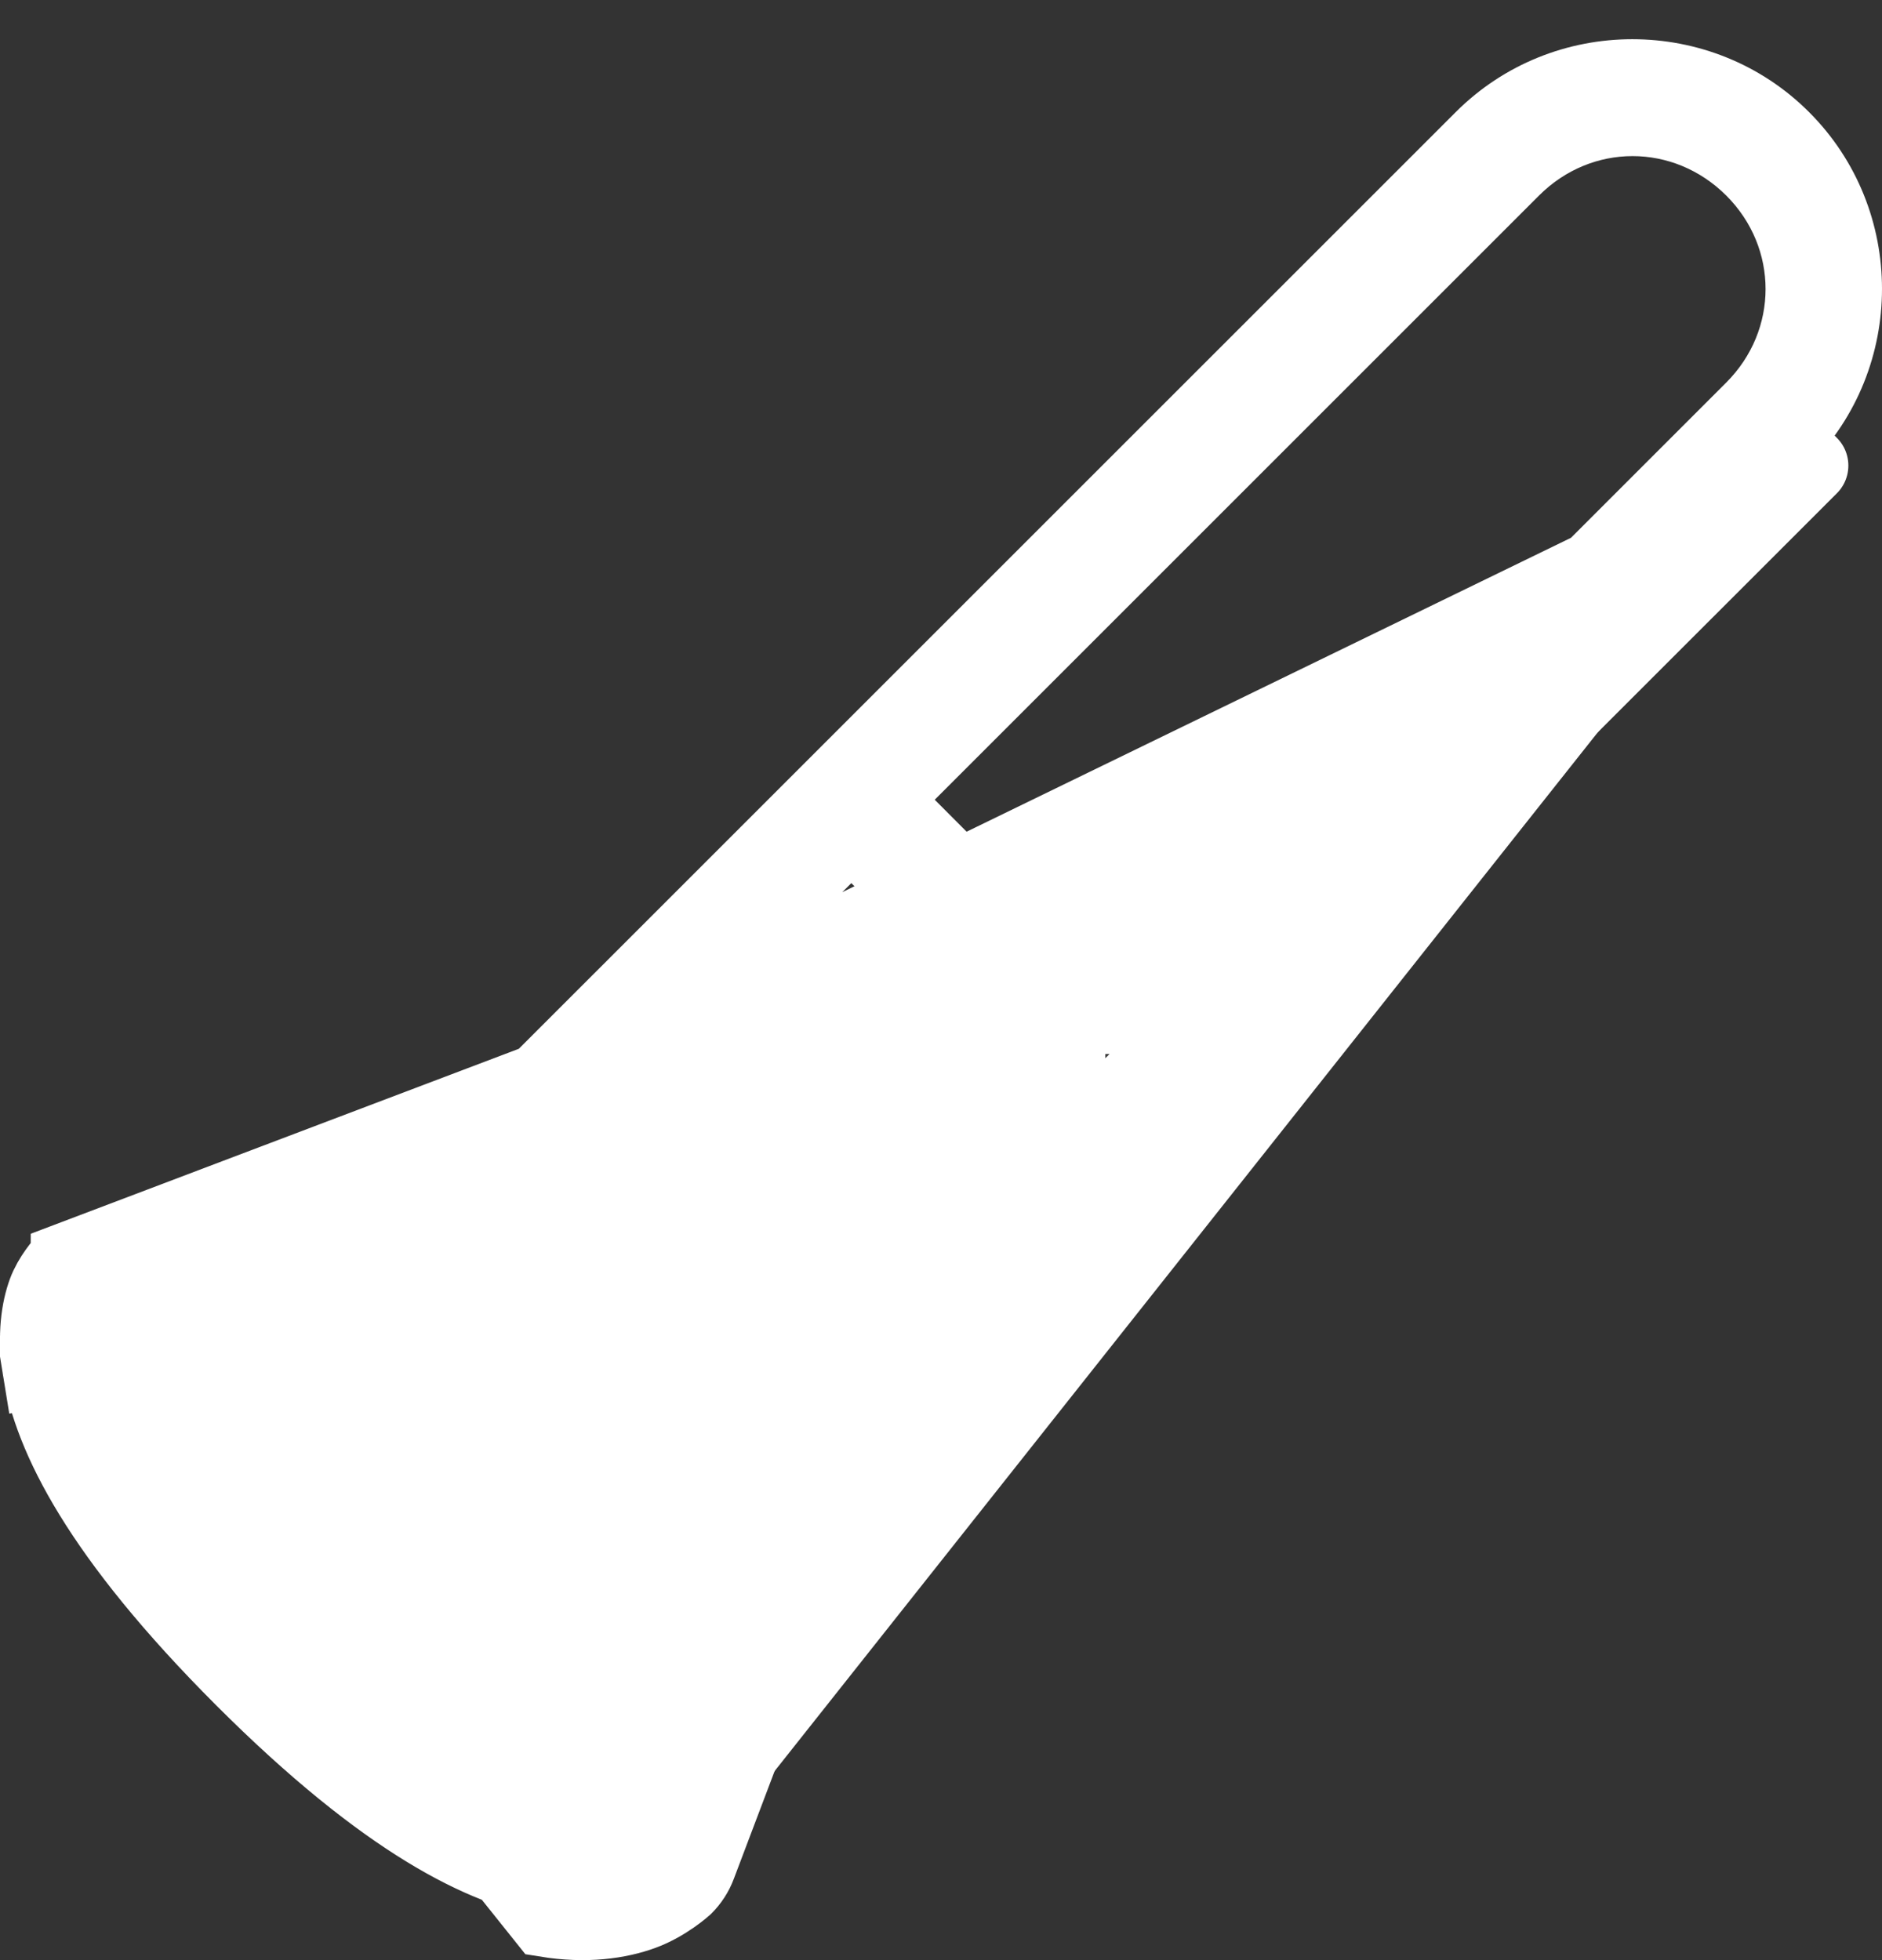 <svg width="24" height="25" viewBox="0 0 24 25" fill="none" xmlns="http://www.w3.org/2000/svg">
<rect x="0" y="0" width="24" height="25" fill="#333333" stroke="none"/>
<path d="M6.894 13.806L6.794 13.844L0.892 16.081C0.892 16.082 0.892 16.082 0.891 16.082C0.861 16.093 0.834 16.111 0.81 16.133C0.807 16.136 0.803 16.141 0.798 16.147C0.783 16.165 0.761 16.193 0.736 16.228C0.684 16.301 0.629 16.393 0.595 16.486L6.894 13.806ZM6.894 13.806L6.97 13.73L18.917 1.784C19.438 1.262 20.126 1 20.816 1C21.507 1 22.196 1.262 22.717 1.784C23.761 2.828 23.761 4.54 22.717 5.584M6.894 13.806L23.071 5.938M8.719 24.052C8.383 23.682 8.383 23.682 8.383 23.682L8.383 23.682L8.383 23.681L8.382 23.683C8.38 23.684 8.377 23.686 8.374 23.689M8.719 24.052C8.794 23.977 8.853 23.887 8.89 23.787L11.126 17.881L23.071 5.938M8.719 24.052L8.366 23.698C8.369 23.695 8.372 23.692 8.374 23.689M8.719 24.052C8.719 24.052 8.485 24.265 8.187 24.374M8.374 23.689C8.395 23.666 8.412 23.639 8.423 23.61L10.658 17.704L10.696 17.603L10.772 17.527L22.717 5.584M8.374 23.689C8.371 23.692 8.367 23.695 8.362 23.699C8.343 23.715 8.315 23.737 8.278 23.762C8.203 23.815 8.109 23.87 8.015 23.905M22.717 5.584L23.071 5.938M22.717 5.584L22.717 5.584L23.071 5.938M8.015 23.905C8.016 23.905 8.016 23.905 8.016 23.905L8.187 24.374M8.015 23.905C7.8 23.983 7.472 24.037 7.05 23.969L7.05 23.969C6.19 23.829 4.944 23.23 3.11 21.396C1.276 19.561 0.671 18.315 0.531 17.456L0.038 17.536L0.531 17.456C0.463 17.033 0.517 16.699 0.595 16.486L6.97 24.462C7.475 24.544 7.89 24.483 8.187 24.374M8.015 23.905C8.015 23.905 8.015 23.905 8.014 23.905L8.187 24.374M6.973 14.313L7.202 14.541L9.964 17.298L10.193 17.527L10.079 17.829L8.063 23.15L7.973 23.386L7.73 23.454C7.728 23.455 7.726 23.455 7.724 23.456C7.685 23.467 7.606 23.489 7.501 23.498C7.392 23.507 7.271 23.501 7.128 23.478L7.127 23.478C6.748 23.416 6.226 23.215 5.568 22.793L5.484 22.018L6.649 20.854L6.656 20.847L6.656 20.847C6.692 20.812 6.717 20.767 6.727 20.717C6.737 20.668 6.732 20.616 6.713 20.57C6.693 20.523 6.66 20.484 6.618 20.456C6.575 20.429 6.526 20.415 6.476 20.416C6.411 20.419 6.35 20.446 6.305 20.492L6.3 20.497L6.3 20.497L4.99 21.807L4.659 22.137L4.307 21.83C4.042 21.598 3.763 21.343 3.46 21.039C3.157 20.737 2.904 20.46 2.673 20.196L2.366 19.844L2.696 19.513L4.003 18.207L4.01 18.2L4.01 18.2C4.047 18.165 4.072 18.119 4.082 18.07C4.092 18.02 4.087 17.969 4.067 17.922C4.048 17.876 4.014 17.836 3.972 17.809C3.929 17.782 3.879 17.768 3.829 17.77C3.764 17.772 3.703 17.799 3.658 17.845L3.652 17.85L3.652 17.85L2.485 19.018L1.71 18.934C1.288 18.273 1.09 17.751 1.028 17.373L6.973 14.313ZM6.973 14.313L6.671 14.428M6.973 14.313L6.671 14.428M6.671 14.428L1.361 16.437L1.128 16.526M6.671 14.428L1.128 16.526M1.128 16.526L1.058 16.764M1.128 16.526L1.058 16.764M1.058 16.764C1.058 16.767 1.057 16.77 1.056 16.773M1.058 16.764L1.056 16.773M1.056 16.773C1.046 16.807 1.021 16.886 1.011 16.989M1.056 16.773L1.011 16.989M1.011 16.989C1 17.102 1.004 17.226 1.028 17.373L1.011 16.989ZM11.566 9.847L11.213 10.2L11.566 10.553L13.949 12.943L14.657 12.943L22.366 5.234C23.231 4.369 23.232 3.005 22.367 2.14C21.937 1.711 21.38 1.491 20.819 1.491C20.258 1.491 19.702 1.711 19.273 2.14L11.566 9.847ZM11.21 10.91L10.856 10.557L10.503 10.91L7.746 13.667L7.746 14.374L10.132 16.761L10.486 17.114L10.839 16.761L13.596 14.004L13.596 13.296L11.21 10.91Z" fill="white" stroke="white" stroke-miterlimit="1.414" stroke-linecap="round"/>
</svg>
